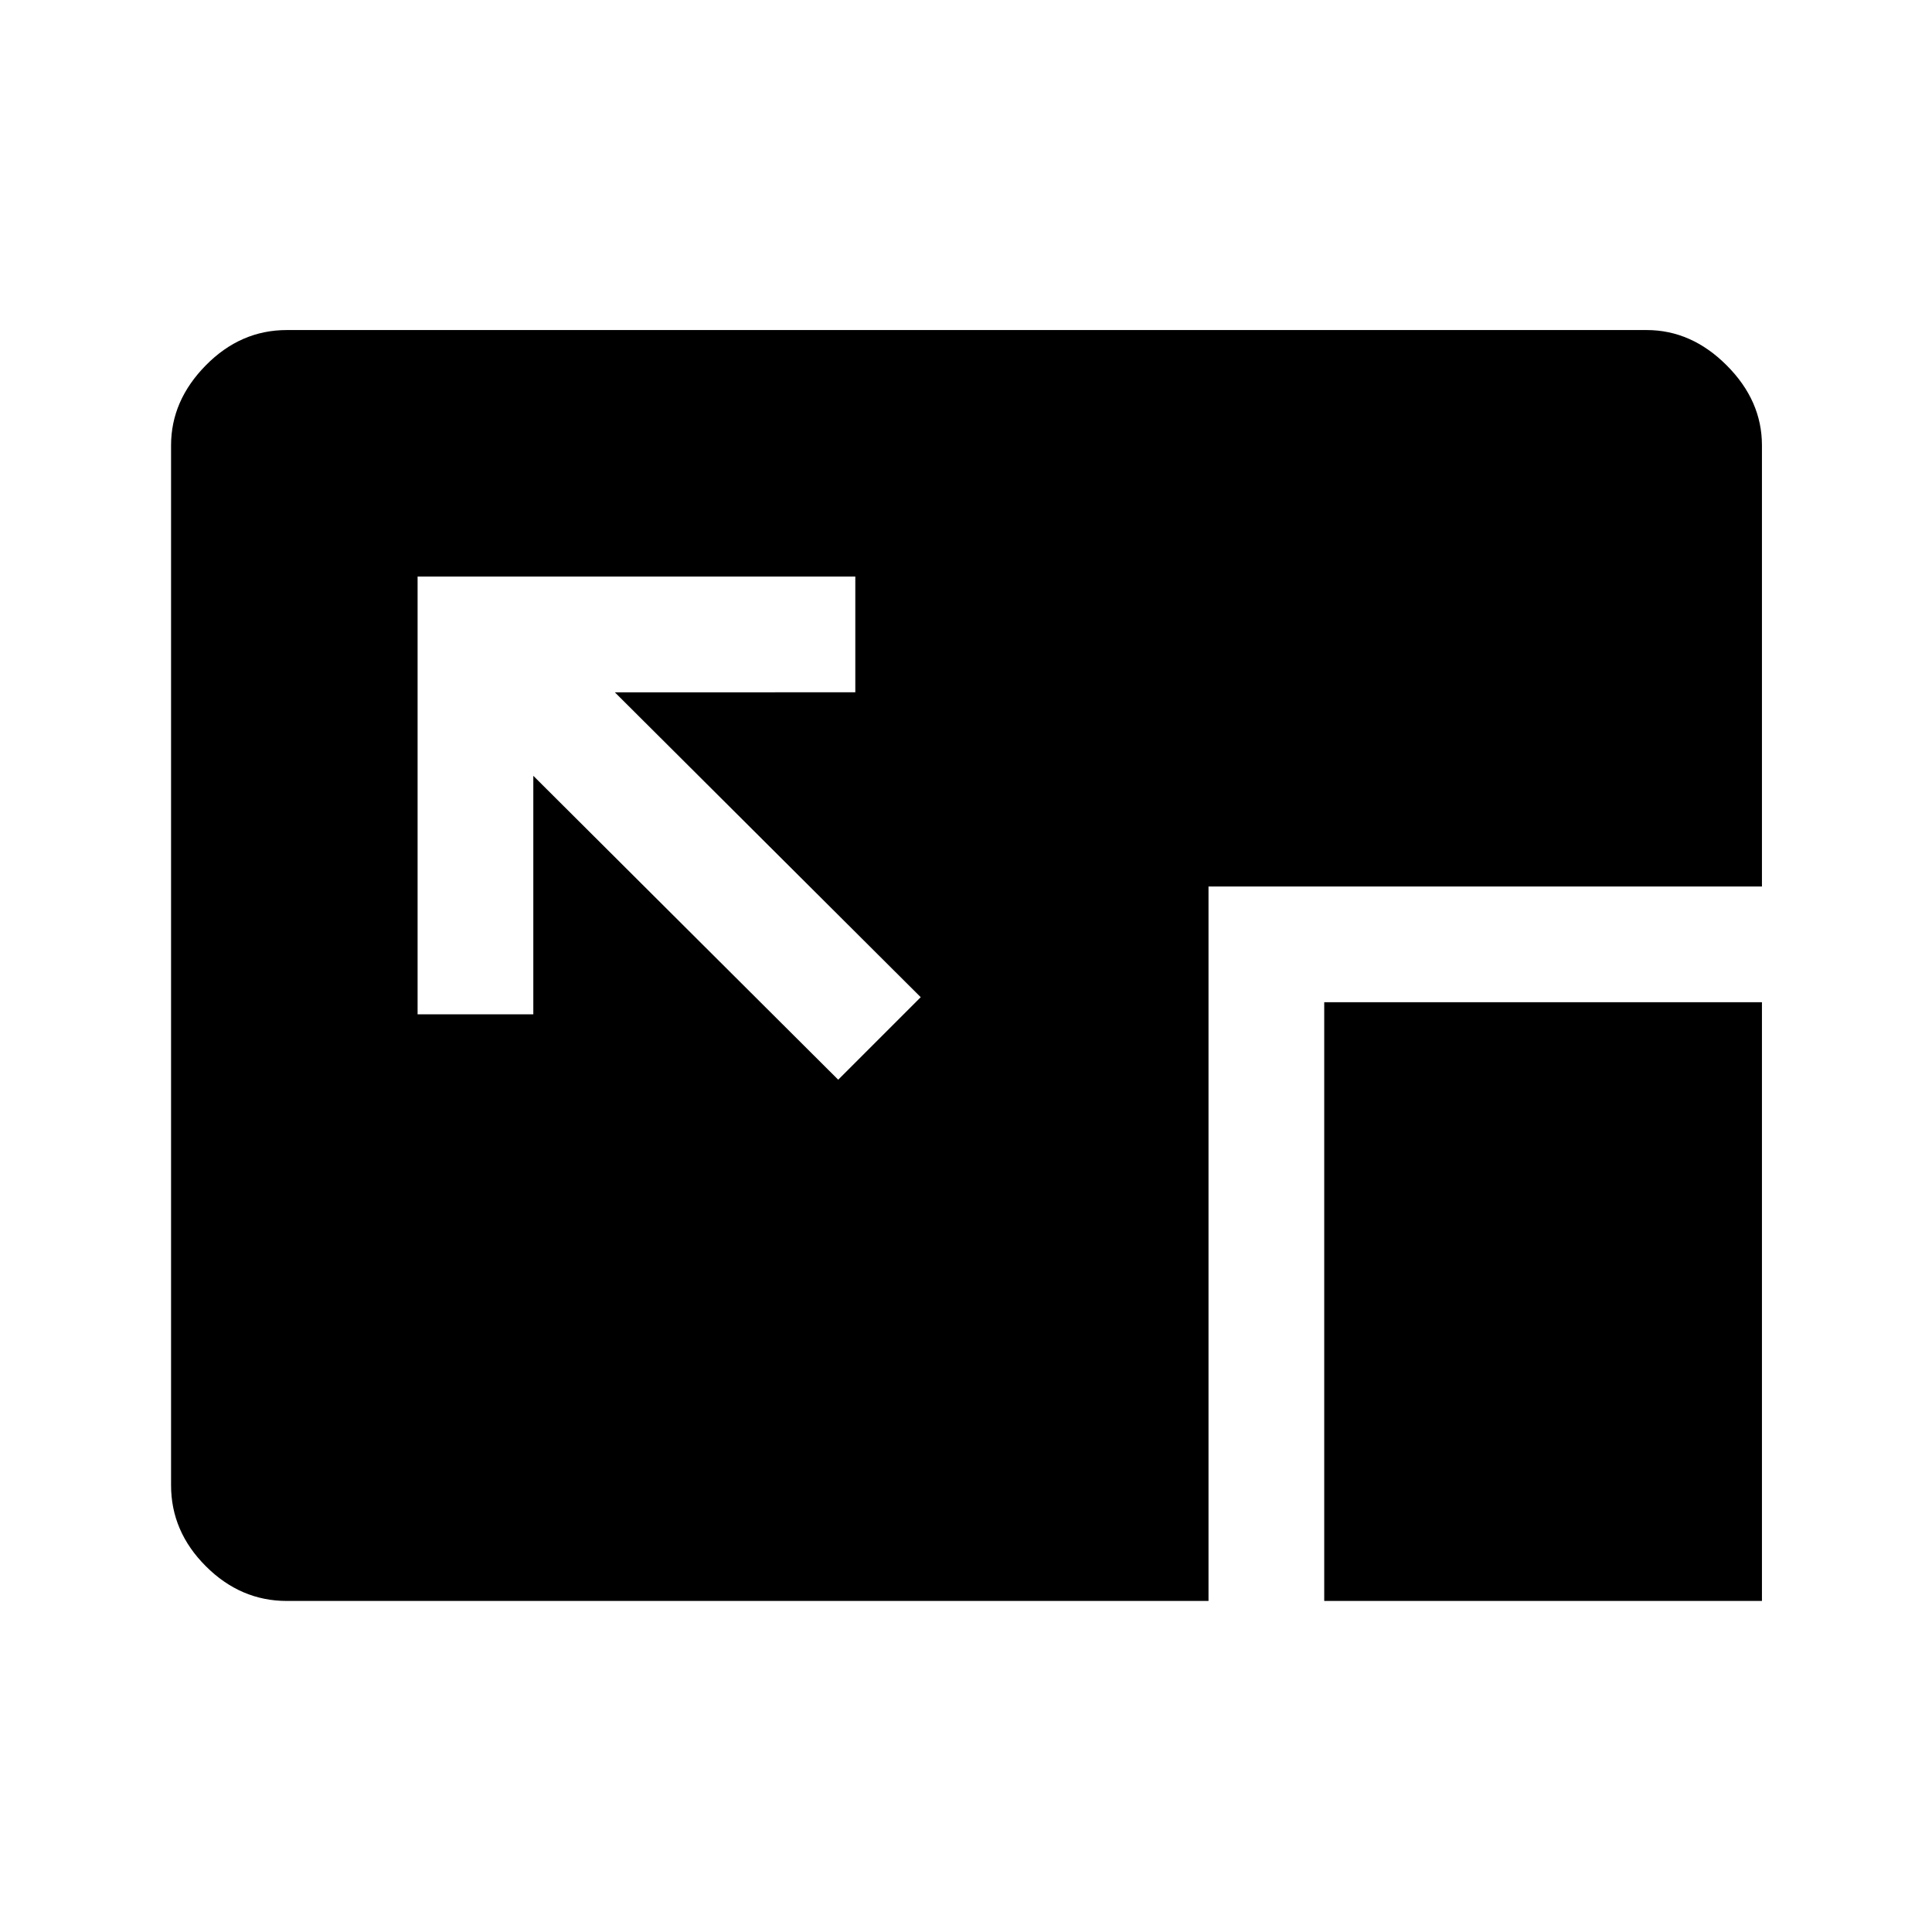 <svg xmlns="http://www.w3.org/2000/svg" height="48" viewBox="0 96 960 960" width="48"><path d="m416.5 632.5 41-41-152-151.5H425v-57.5H207.5V600H265V481.5l151.5 151Zm241.5 259V594h217.5v297.5H658Zm-515.5 0q-22.969 0-40.234-17.266Q85 856.969 85 834V317.289q0-22.227 17.266-39.758Q119.531 260 142.5 260h675.73q22.208 0 39.739 17.531t17.531 39.752V536.5h-275v355h-458Z"/></svg>